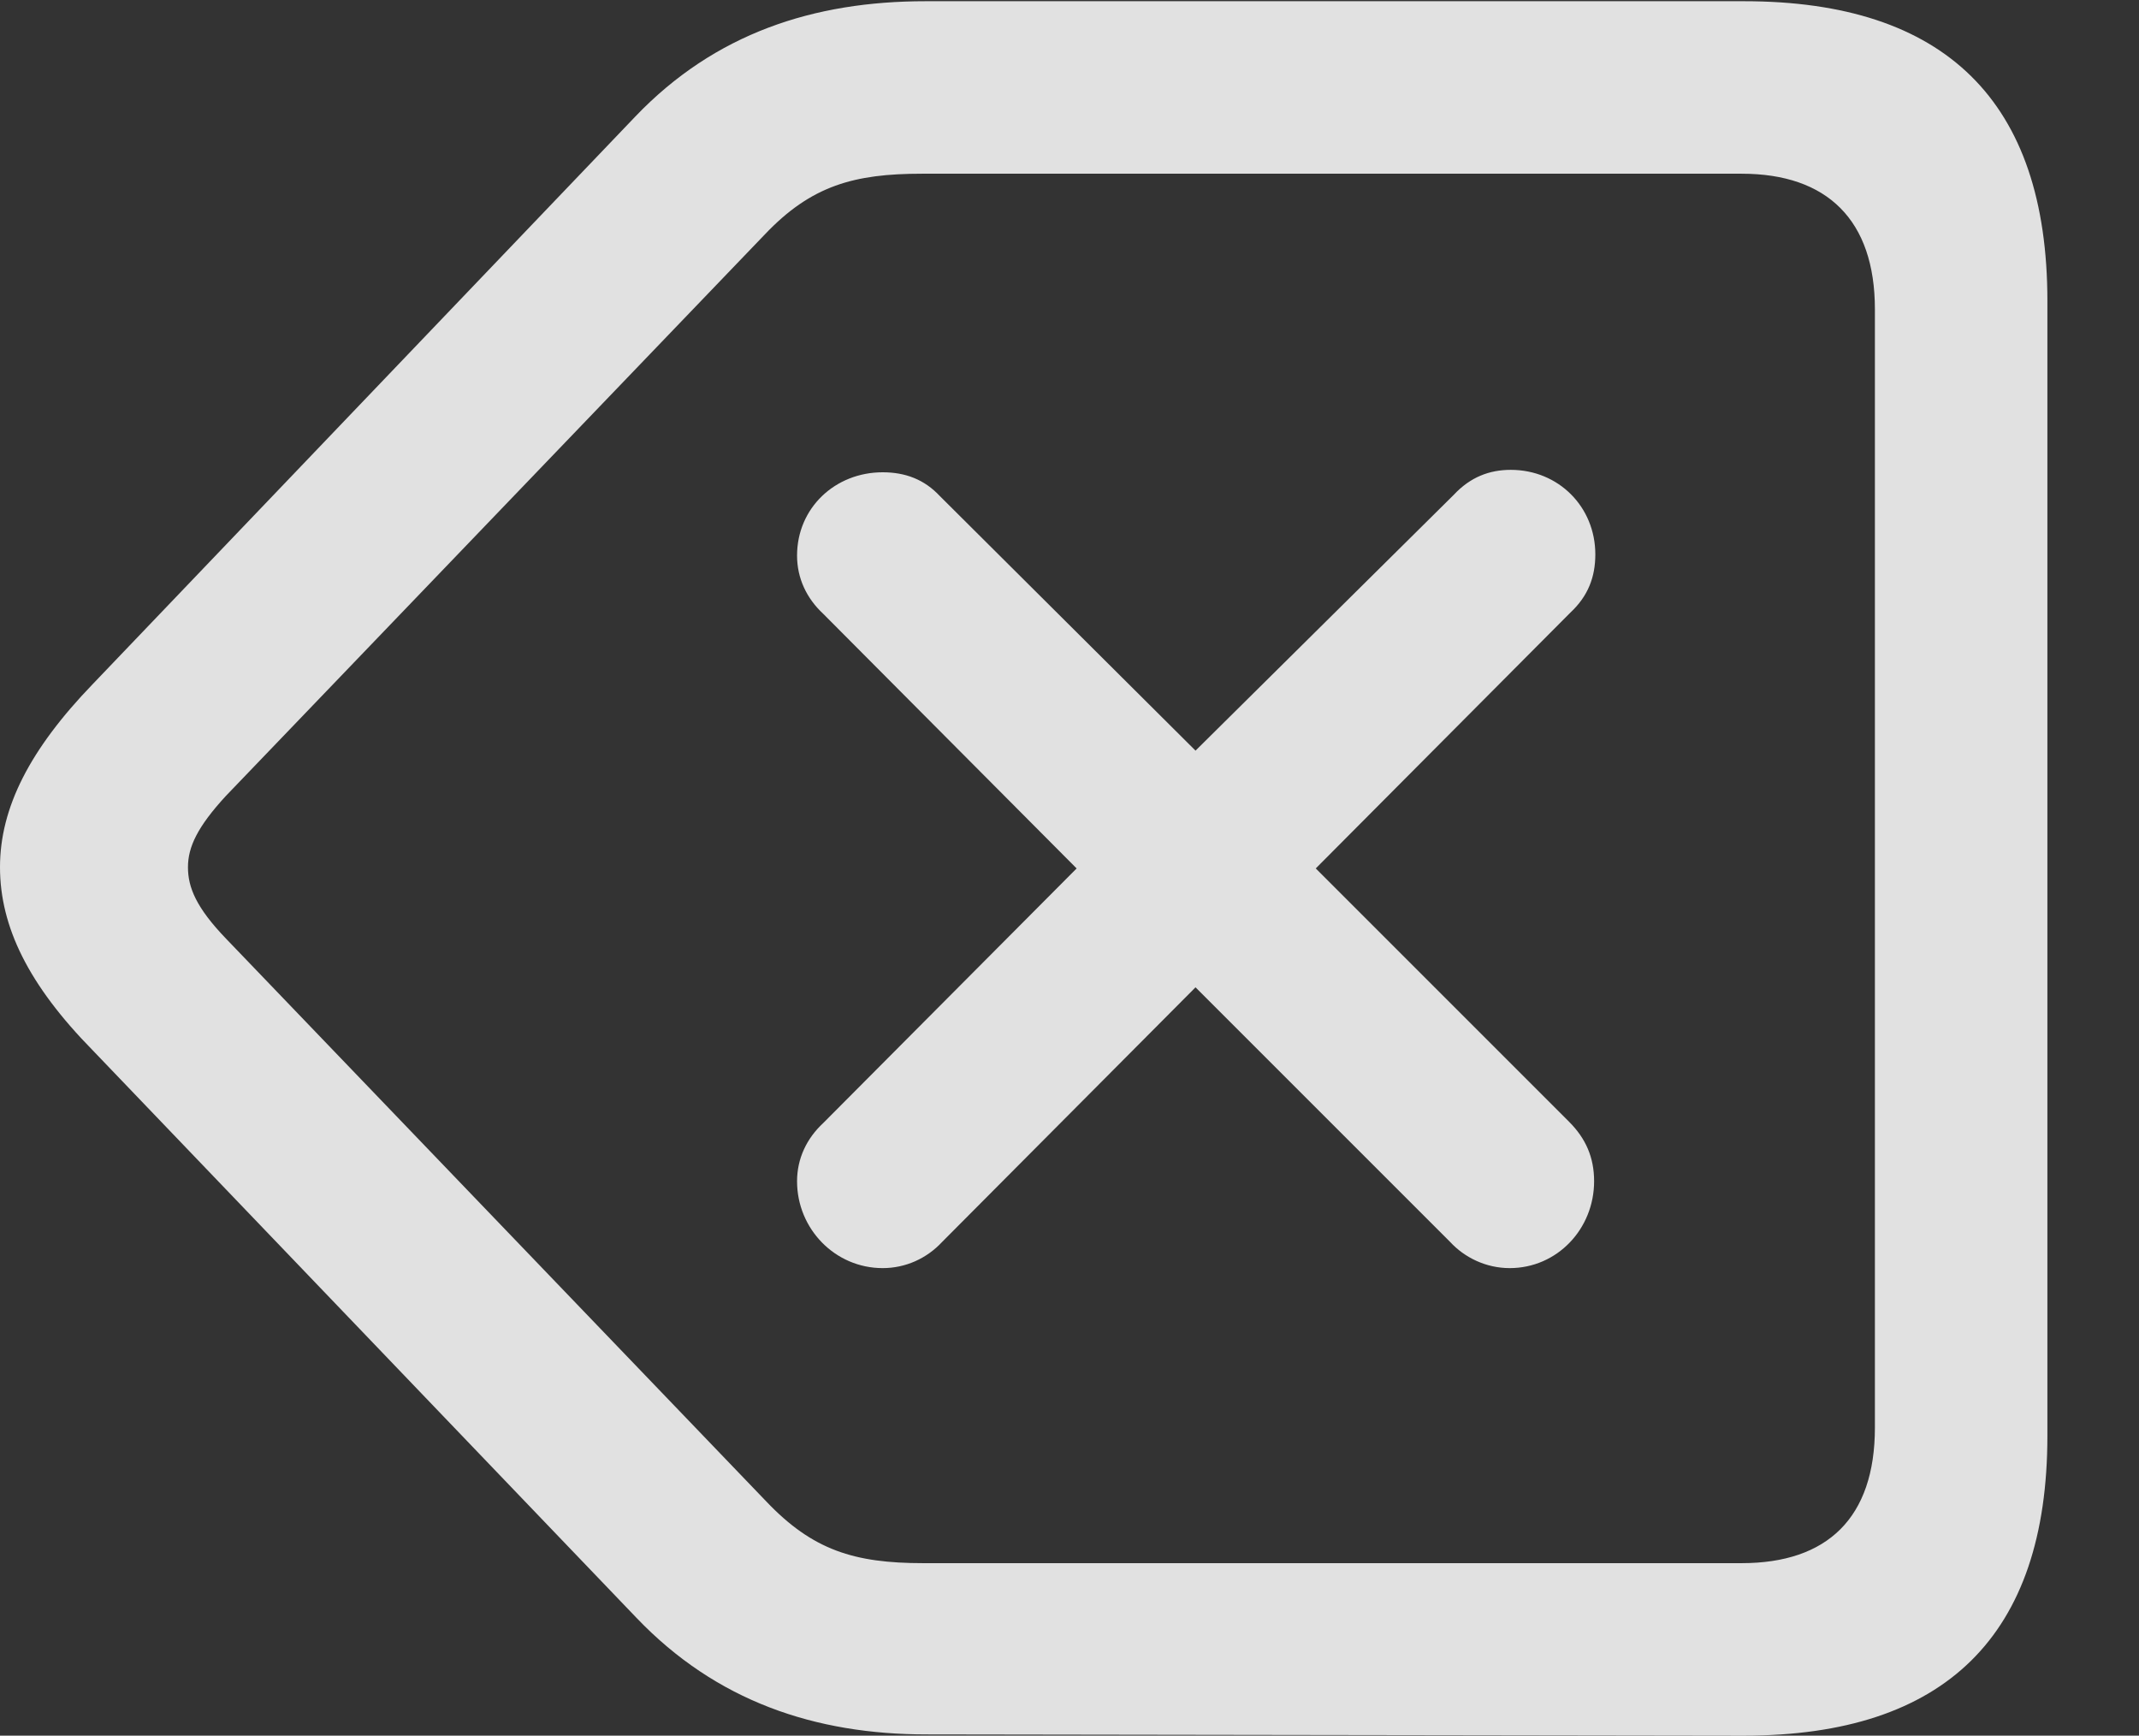 <?xml version="1.0" encoding="UTF-8"?>
<!--Generator: Apple Native CoreSVG 232.5-->
<!DOCTYPE svg
PUBLIC "-//W3C//DTD SVG 1.1//EN"
       "http://www.w3.org/Graphics/SVG/1.1/DTD/svg11.dtd">
<svg version="1.1" xmlns="http://www.w3.org/2000/svg" xmlns:xlink="http://www.w3.org/1999/xlink" width="17.559" height="14.248">
 <rect width="100%" height="100%" fill="#333333" stroke="none"/>
 <g>
  <rect height="14.248" opacity="0" width="17.559" x="0" y="0"/>
  <path d="M14.316 14.248C15.967 14.248 16.807 13.428 16.807 11.787L16.807 2.471C16.807 0.83 15.967 0.01 14.316 0.01L7.598 0.01C6.68 0.01 5.869 0.273 5.215 0.957L0.762 5.615C0.244 6.152 0 6.631 0 7.119C0 7.607 0.234 8.086 0.762 8.623L5.225 13.281C5.879 13.965 6.689 14.238 7.607 14.238ZM14.297 12.832L7.578 12.832C7.012 12.832 6.67 12.725 6.289 12.324L1.855 7.705C1.611 7.451 1.543 7.285 1.543 7.119C1.543 6.953 1.621 6.787 1.855 6.533L6.279 1.924C6.66 1.523 7.012 1.426 7.568 1.426L14.297 1.426C15 1.426 15.391 1.807 15.391 2.539L15.391 11.719C15.391 12.461 15 12.832 14.297 12.832Z" fill="#ffffff" fill-opacity="0.85"/>
  <path d="M7.246 10.41C7.432 10.41 7.607 10.332 7.734 10.195L9.814 8.105L11.904 10.195C12.021 10.322 12.197 10.41 12.393 10.41C12.783 10.41 13.086 10.088 13.086 9.697C13.086 9.502 13.018 9.346 12.881 9.209L10.801 7.129L12.891 5.029C13.037 4.893 13.096 4.736 13.096 4.551C13.096 4.16 12.793 3.857 12.402 3.857C12.227 3.857 12.07 3.916 11.934 4.062L9.814 6.162L7.715 4.072C7.588 3.936 7.432 3.877 7.246 3.877C6.855 3.877 6.543 4.17 6.543 4.561C6.543 4.746 6.621 4.912 6.758 5.039L8.838 7.129L6.758 9.219C6.621 9.346 6.543 9.512 6.543 9.697C6.543 10.088 6.855 10.41 7.246 10.41Z" fill="#ffffff" fill-opacity="0.85"/>
 </g>
</svg>
